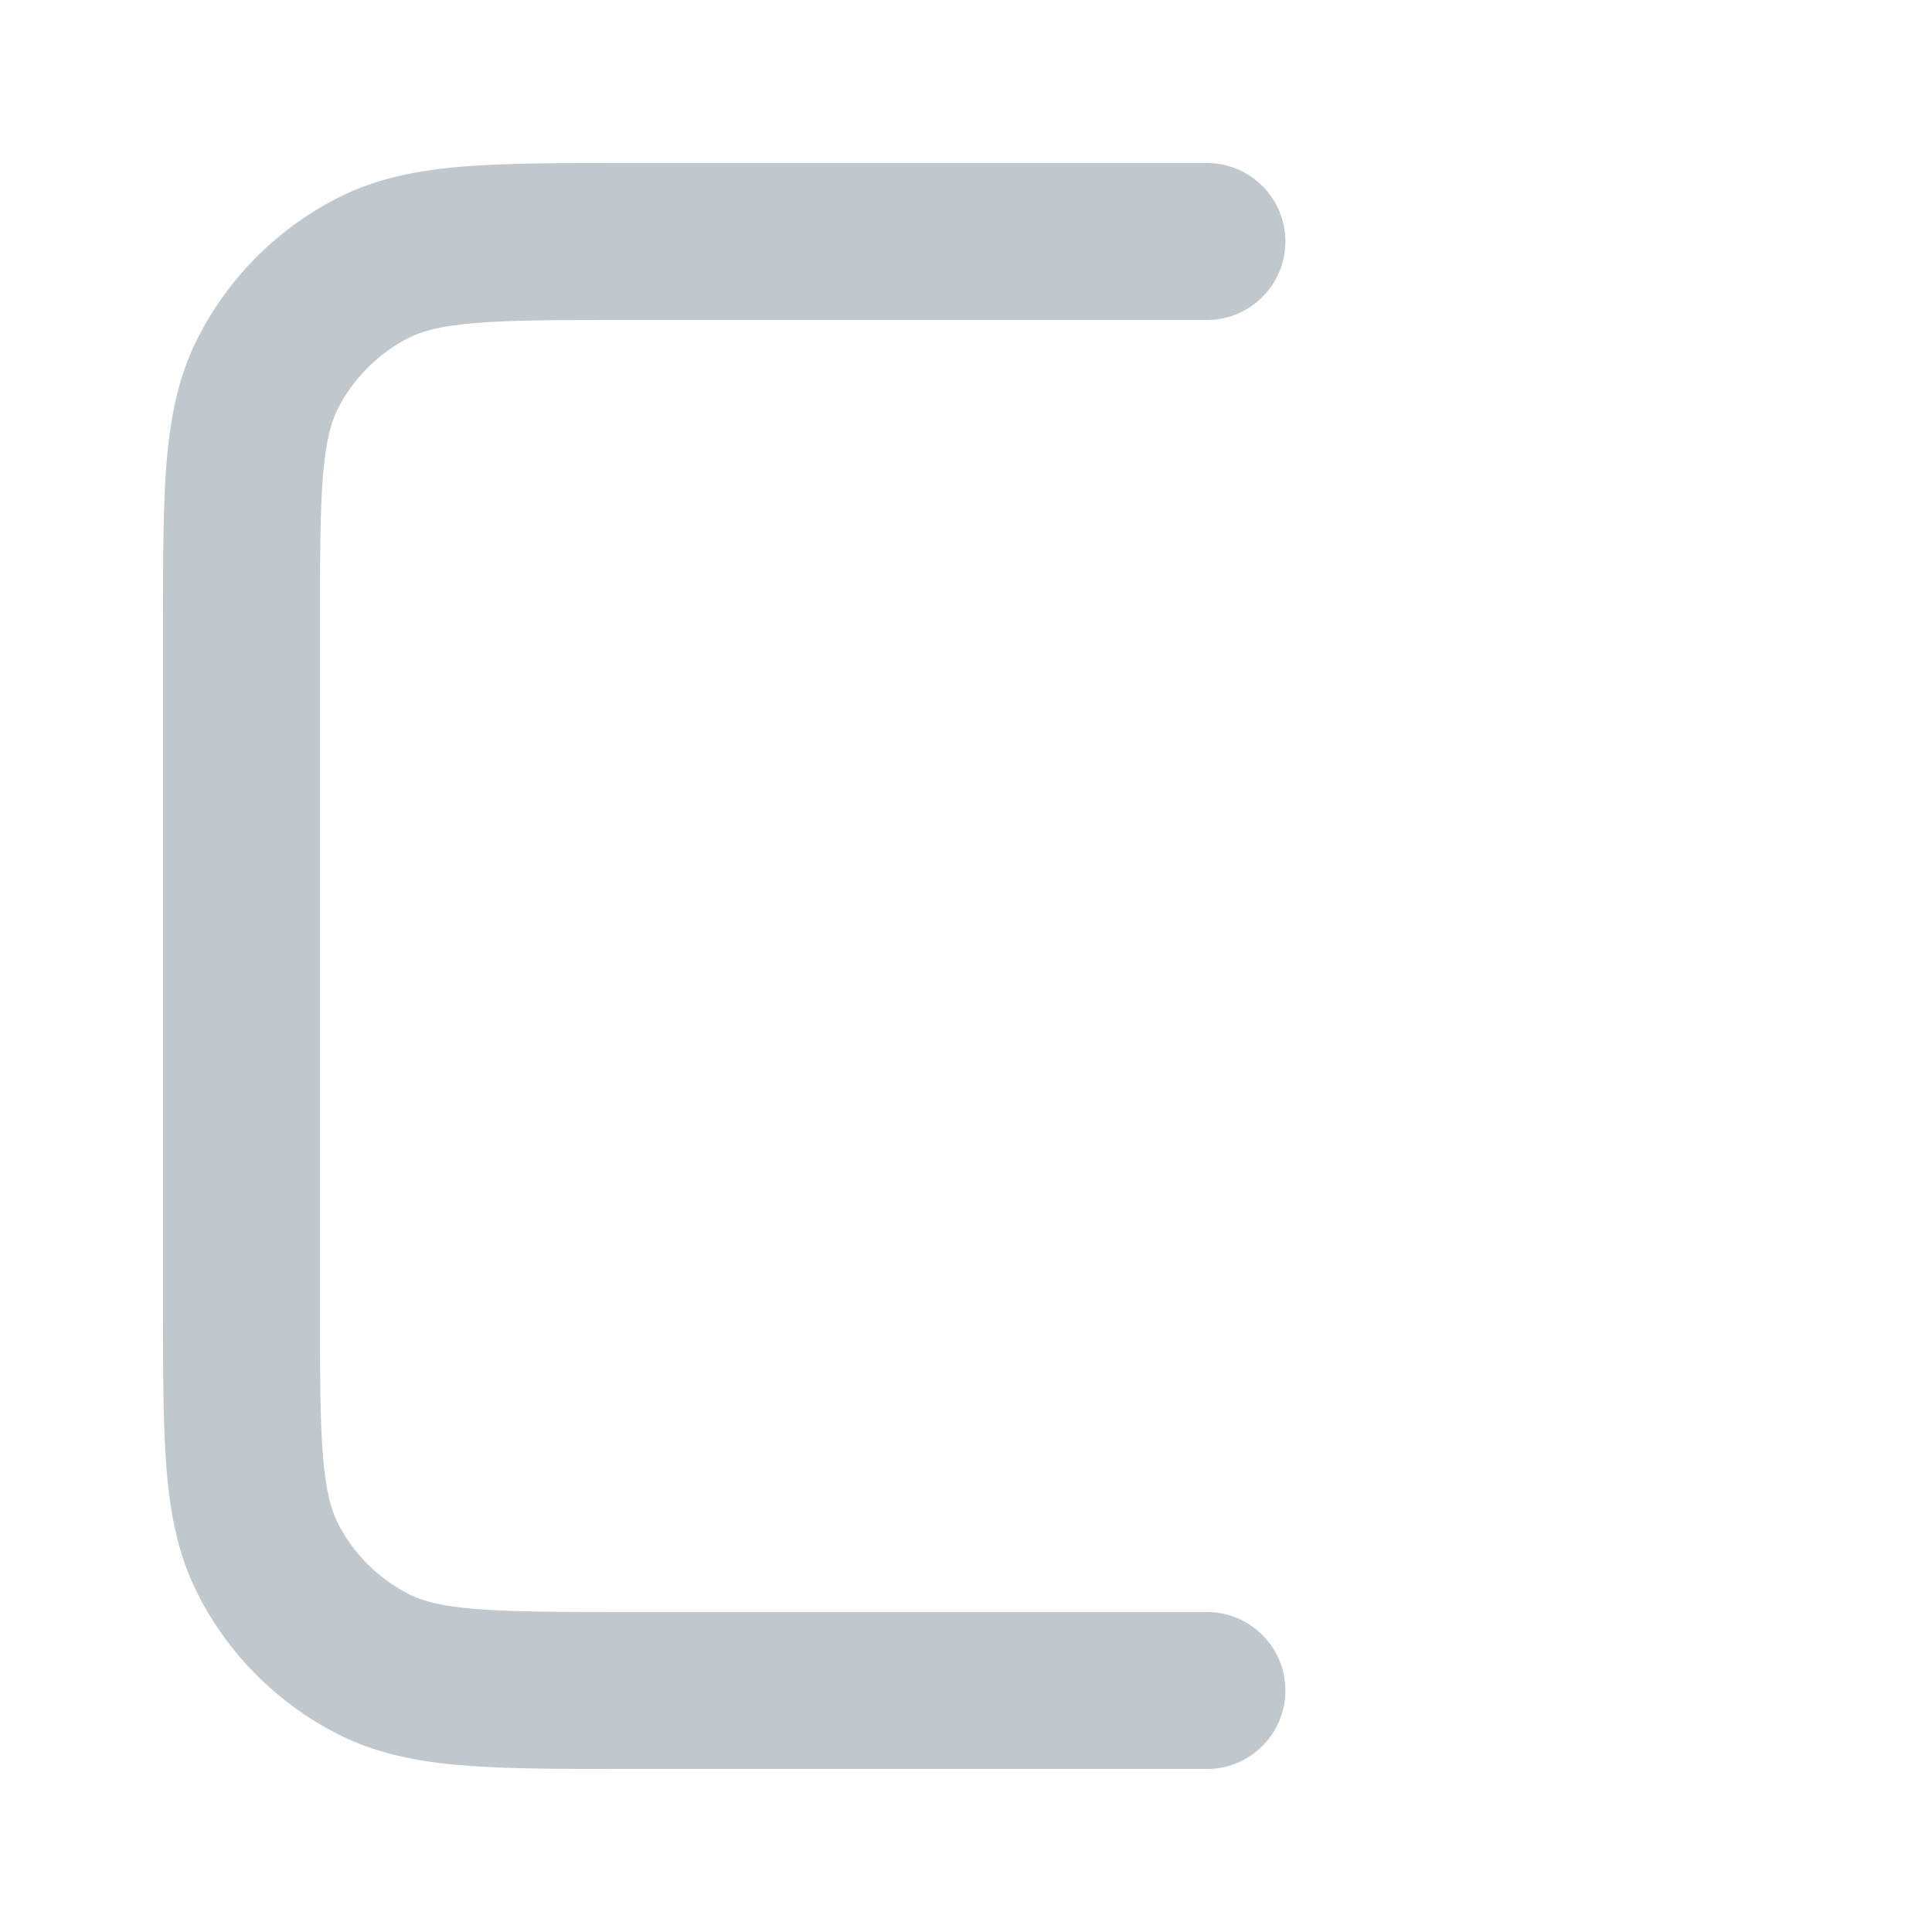 <svg width="16" height="16" viewBox="0 0 16 16" fill="none" xmlns="http://www.w3.org/2000/svg">
<path fill-rule="evenodd" clip-rule="evenodd" d="M1.35 10.827L1.35 5.173C1.35 4.636 1.35 4.193 1.379 3.833C1.41 3.46 1.475 3.118 1.639 2.797C1.893 2.298 2.298 1.893 2.797 1.639C3.118 1.475 3.46 1.41 3.833 1.379C4.194 1.35 4.636 1.35 5.173 1.35L9.995 1.35C10.354 1.35 10.645 1.641 10.645 2C10.645 2.359 10.354 2.65 9.995 2.65L5.2 2.65C4.629 2.65 4.24 2.65 3.939 2.675C3.646 2.699 3.494 2.743 3.387 2.797C3.133 2.926 2.926 3.133 2.797 3.387C2.743 3.494 2.699 3.646 2.675 3.939C2.65 4.24 2.65 4.629 2.65 5.2L2.65 10.8C2.65 11.371 2.65 11.76 2.675 12.061C2.699 12.354 2.743 12.506 2.797 12.613C2.926 12.867 3.133 13.073 3.387 13.203C3.494 13.257 3.646 13.301 3.939 13.325C4.24 13.349 4.629 13.35 5.2 13.35L9.995 13.35C10.354 13.35 10.645 13.641 10.645 14C10.645 14.359 10.354 14.65 9.995 14.65L5.173 14.65C4.636 14.65 4.194 14.65 3.833 14.62C3.46 14.59 3.118 14.524 2.797 14.361C2.298 14.107 1.893 13.702 1.639 13.203C1.475 12.882 1.41 12.54 1.379 12.166C1.35 11.806 1.35 11.364 1.35 10.827Z" fill="#C1C8CD"/>
<path fill-rule="evenodd" clip-rule="evenodd" d="M14 1.35C14.359 1.35 14.65 1.641 14.65 2L14.65 14C14.65 14.359 14.359 14.65 14 14.65C13.641 14.65 13.35 14.359 13.35 14L13.35 2C13.35 1.641 13.641 1.35 14 1.35Z" />
</svg>
